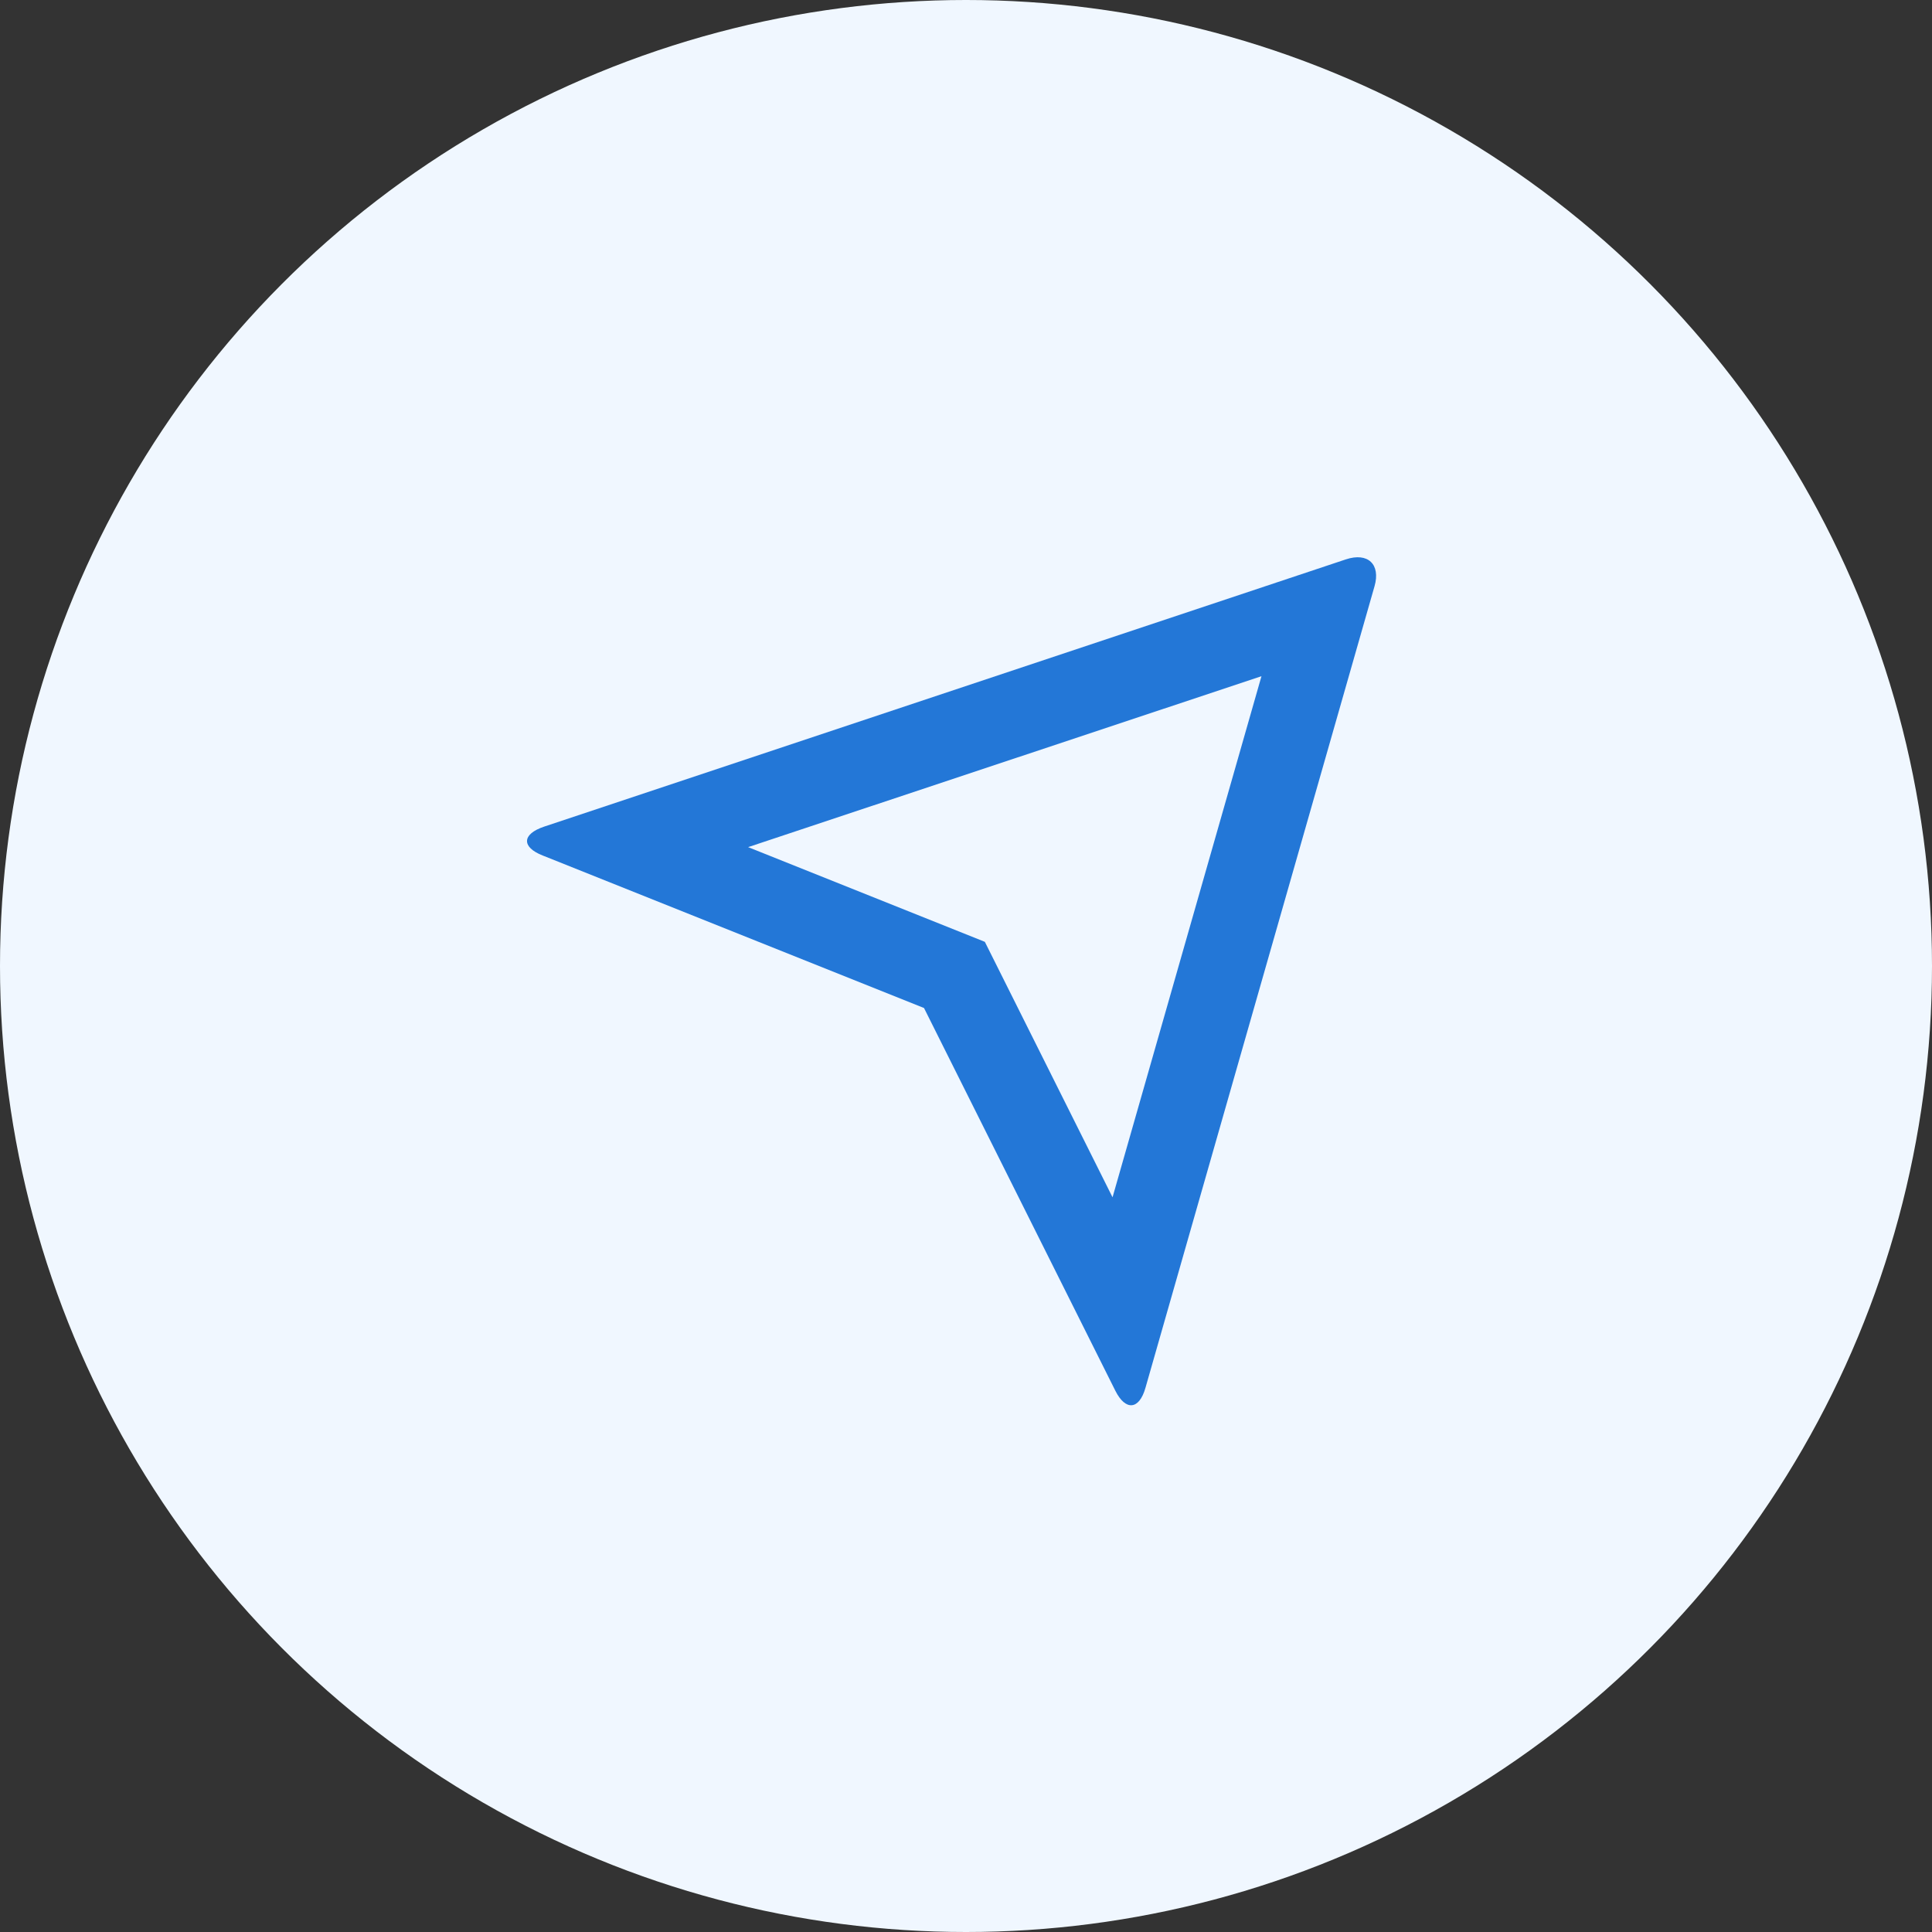 <svg xmlns="http://www.w3.org/2000/svg" width="46" height="46" viewBox="0 0 46 46"><rect x="0" y="0" width="46" height="46" fill="#333333" stroke="none"/><defs><style>.a{fill:#f0f7ff;}.b{fill:none;}.c{fill:#2377d7;}</style></defs><g transform="translate(-1436 -289)"><circle class="a" cx="23" cy="23" r="23" transform="translate(1436 289)"/><g transform="translate(1447 300)"><path class="b" d="M0,0H24V24H0Z"/><path class="c" d="M1.923,9.37c-.51-.2-.5-.51.034-.689L21.043,2.319c.529-.176.832.12.684.638L16.273,22.043c-.15.529-.475.553-.717.07L11,13Zm4.89-.2,5.636,2.255,3.04,6.082L19.035,5.1,6.812,9.17Z"/></g></g></svg>